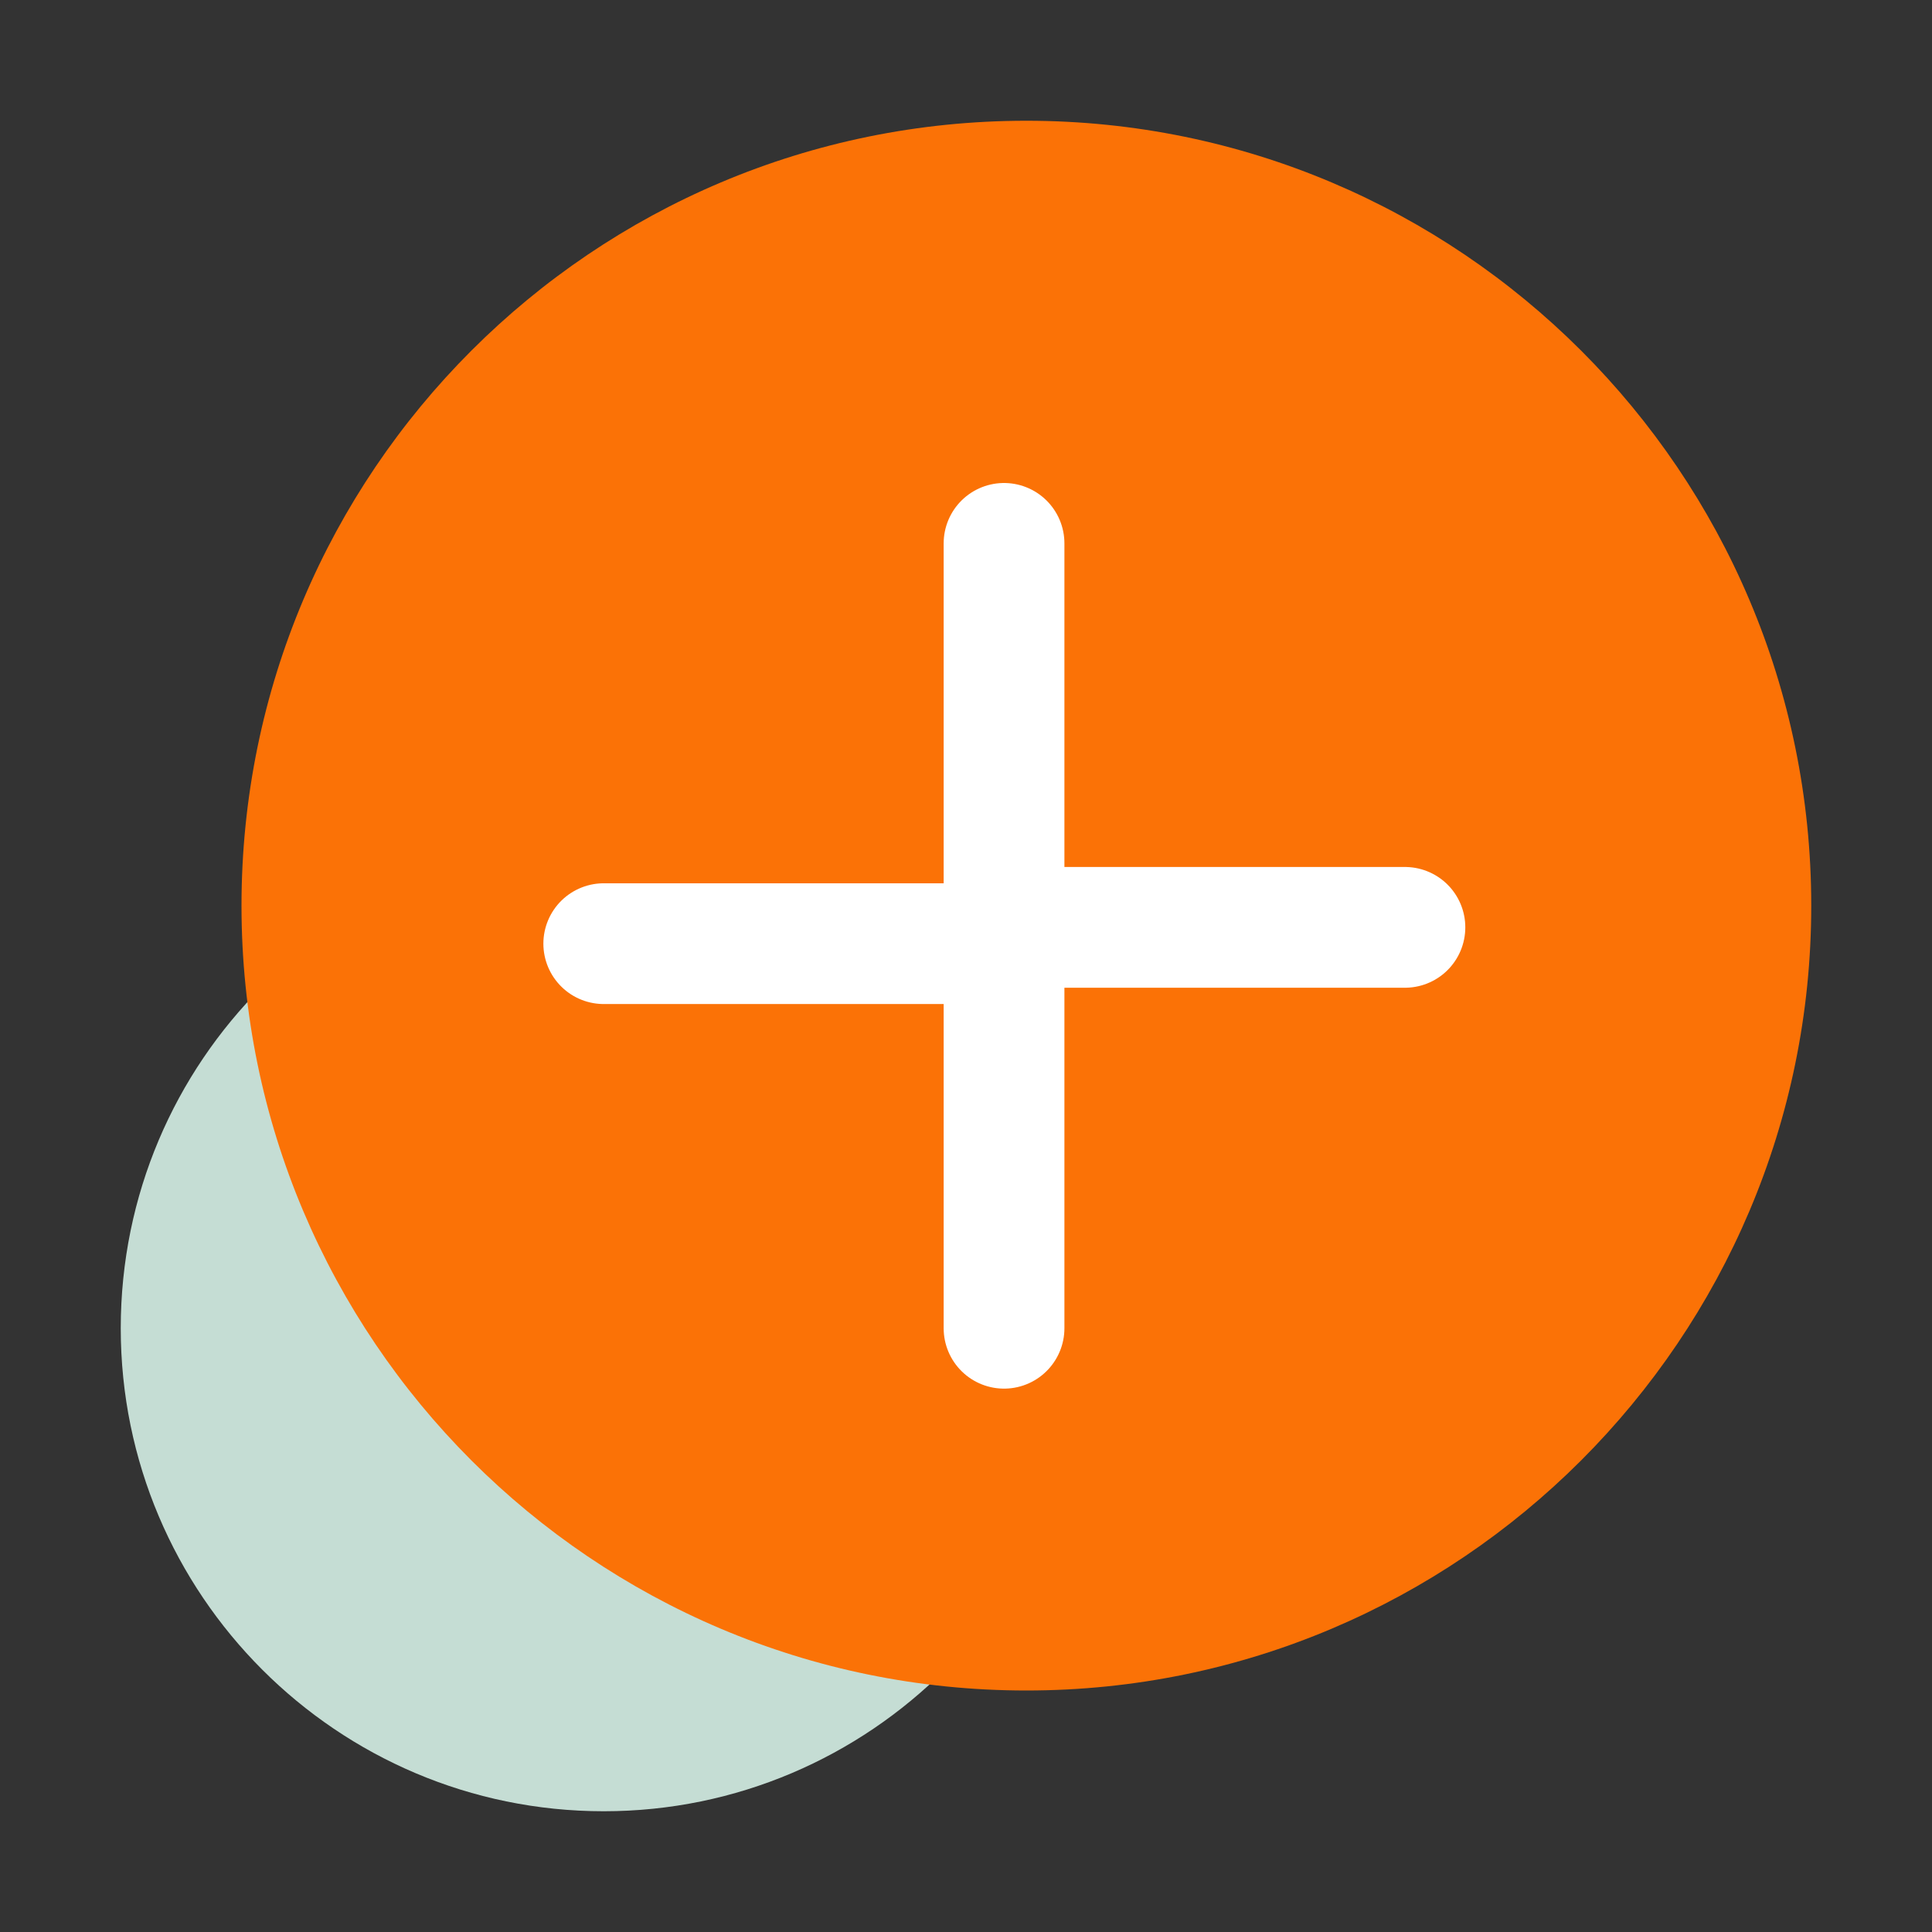 <svg width="32" height="32" viewBox="0 0 32 32" fill="none" xmlns="http://www.w3.org/2000/svg" xmlns:xlink="http://www.w3.org/1999/xlink">
	<rect x="0" y="0" width="32" height="32" fill="#333333" stroke="none"/>
	<desc>
			Created with Pixso.
	</desc>
	<defs/>
	<path id="Ellipse 112" d="M18 22C18 26.41 14.41 30 10 30C5.58 30 2 26.41 2 22C2 17.58 5.58 14 10 14C14.41 14 18 17.58 18 22Z" fill="#C5DDD4" fill-opacity="1" fill-rule="nonzero"/>
	<path id="Ellipse 111" d="M30 15C30 22.17 24.17 28 17 28C9.82 28 4 22.17 4 15C4 7.82 9.82 2 17 2C24.17 2 30 7.82 30 15Z" fill="#FB7206" fill-opacity="1" fill-rule="nonzero"/>
	<path id="Vector 33" d="M16.63 9L16.63 15.36L23.27 15.36" stroke="#FFFFFF" stroke-opacity="1" stroke-width="2" stroke-linejoin="round" stroke-linecap="round"/>
	<path id="Vector 34" d="M16.63 22L16.63 15.63L10 15.63" stroke="#FFFFFF" stroke-opacity="1" stroke-width="2" stroke-linejoin="round" stroke-linecap="round"/>
</svg>
